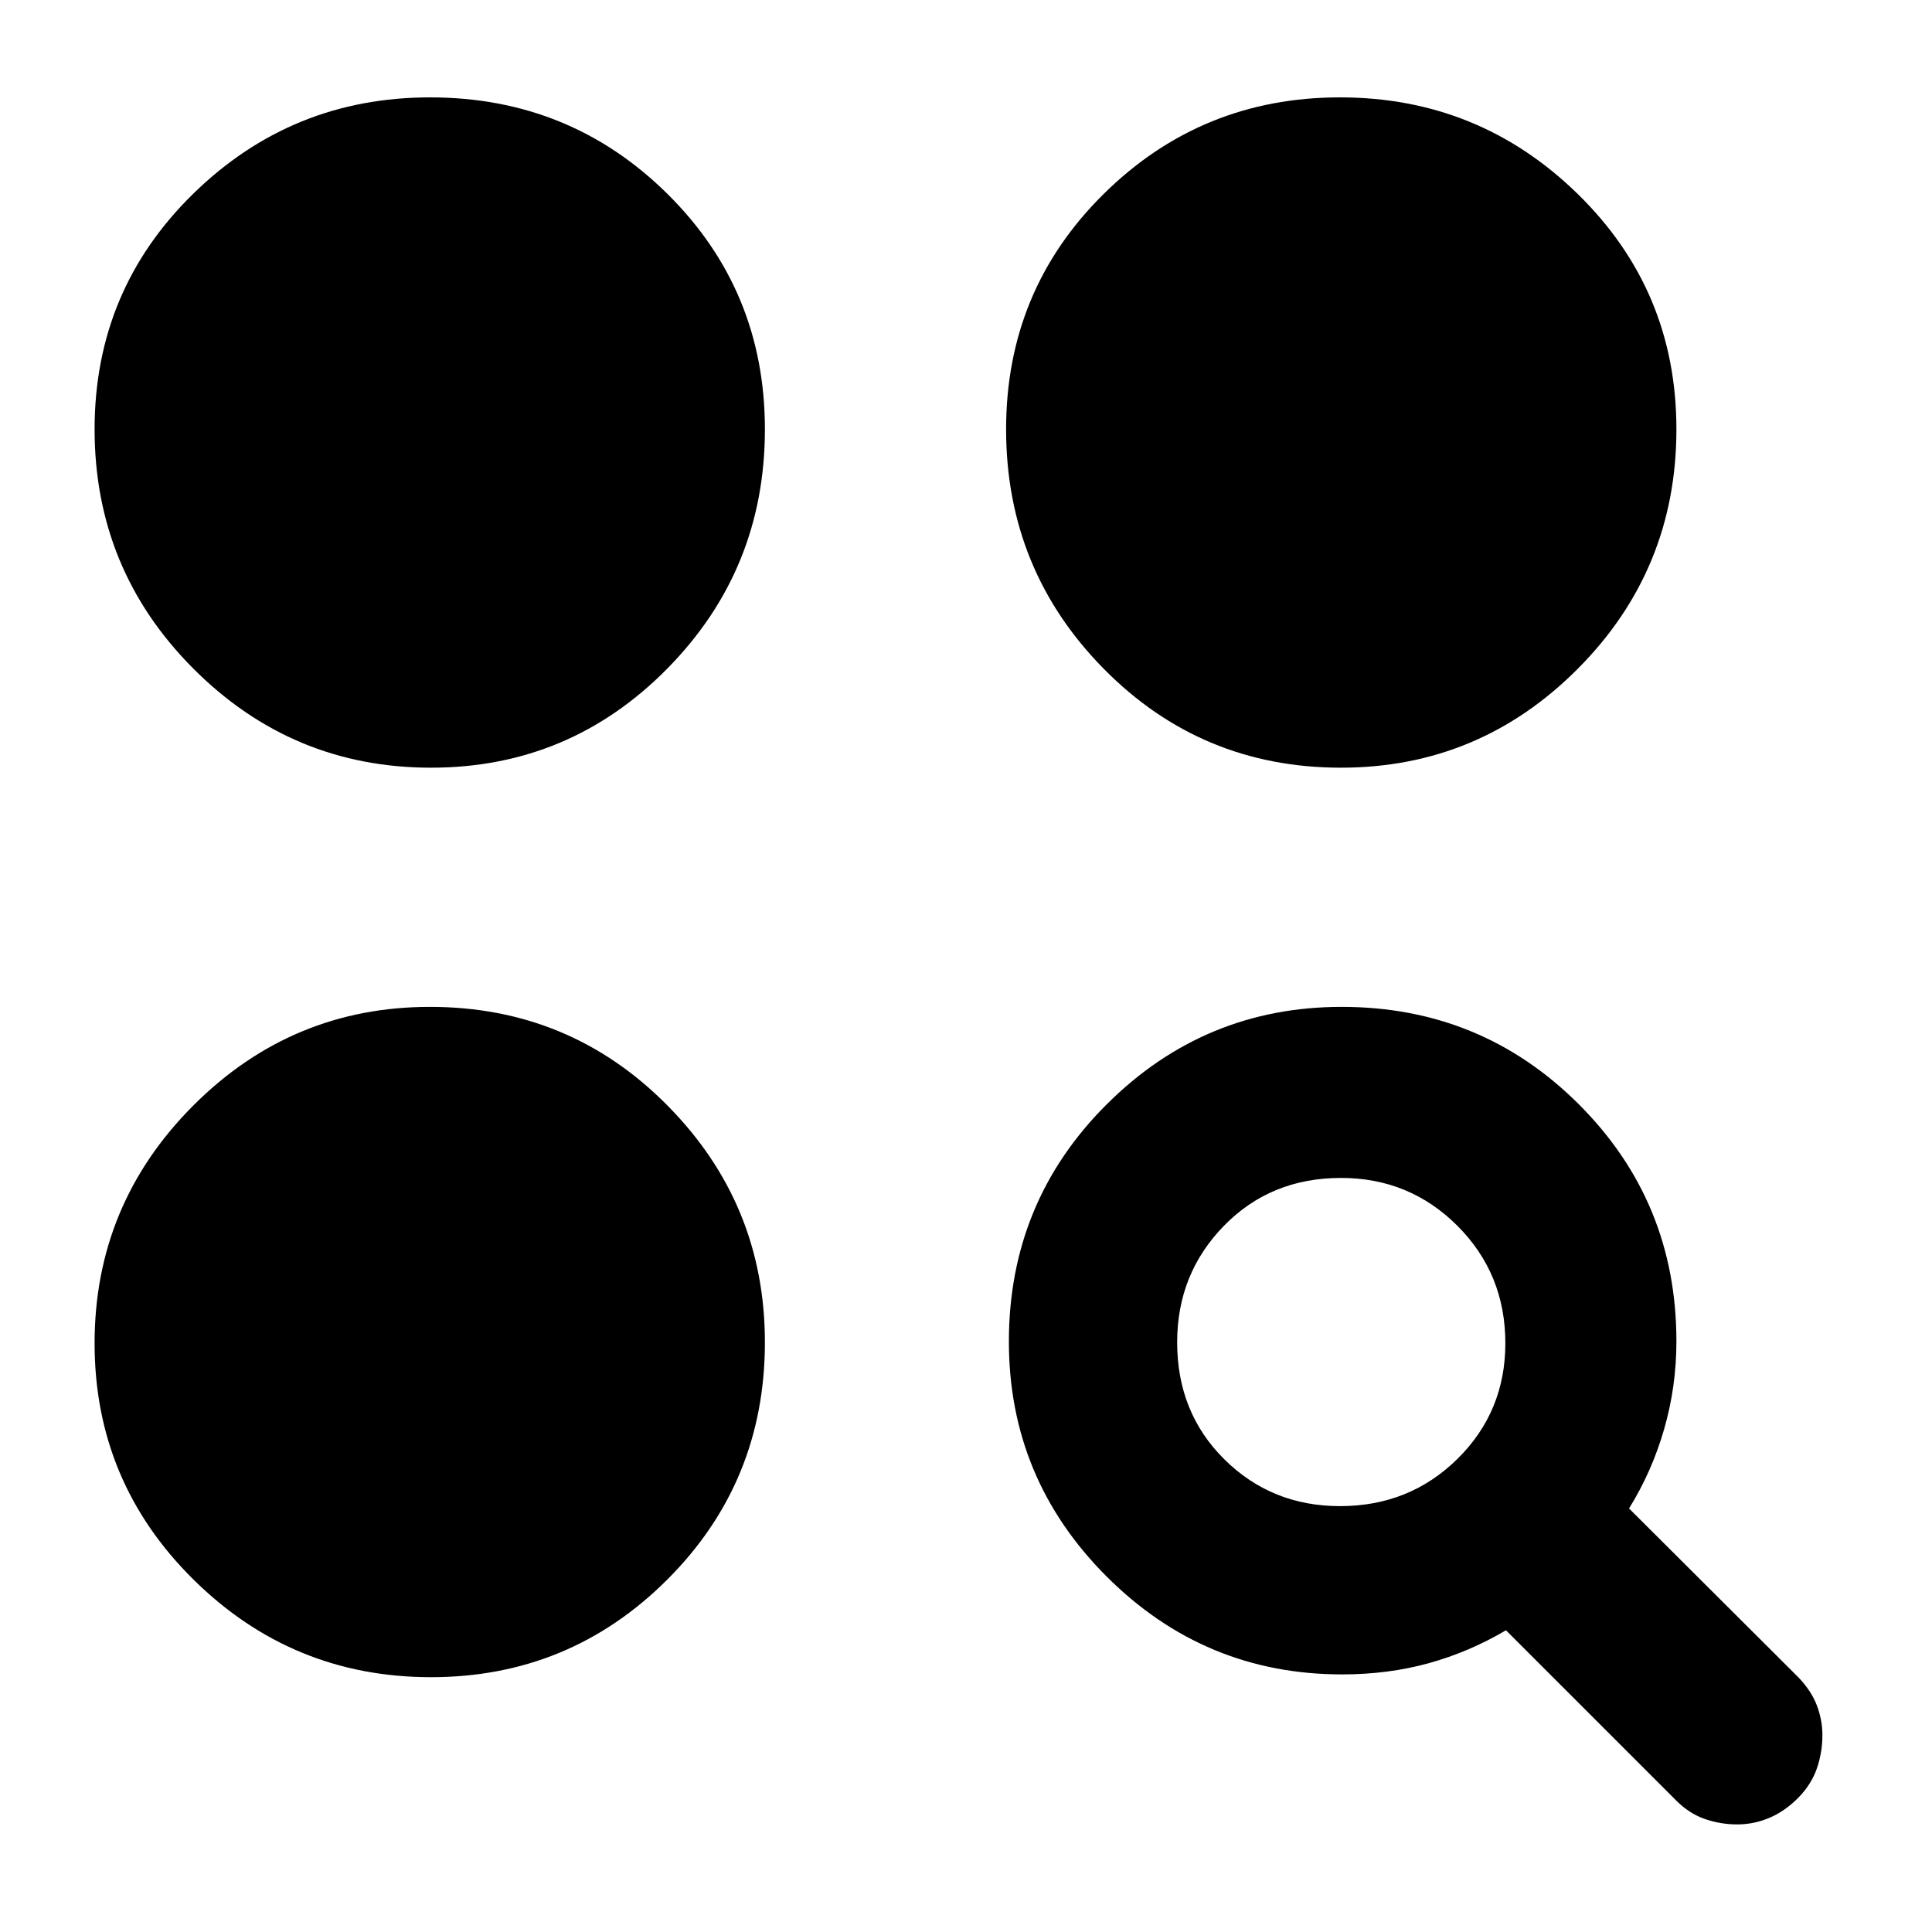 <svg xmlns="http://www.w3.org/2000/svg" height="24" viewBox="0 -960 960 960" width="24"><path d="M666.846-128.001q-68.285 0-116.911-48.582-48.627-48.582-48.627-116.803 0-69.383 48.582-117.845 48.581-48.461 116.803-48.461 69.383 0 117.844 48.433 48.462 48.432 48.462 117.72 0 22.585-6.124 43.758-6.124 21.173-17.415 39.319l84.154 83.923q6.461 6.75 9.192 14.005 2.731 7.256 2.731 14.687 0 8.601-2.731 16.531-2.731 7.93-9.192 14.545-6.695 6.776-14.415 10.042-7.72 3.266-15.954 3.266-8.455 0-16.32-2.766t-14.464-9.542l-84.154-84.154q-18.231 10.77-38.346 16.347-20.115 5.577-43.115 5.577Zm-452.692 1.384q-68.95 0-118.051-48.542-49.101-48.543-49.101-117.38 0-68.951 48.963-118.052 48.963-49.101 117.72-49.101 69.469 0 117.93 48.964 48.461 48.963 48.461 117.72 0 69.469-48.542 117.93-48.543 48.461-117.38 48.461Zm451.692-84.998q34.538 0 58.346-23.469Q748-258.552 748-292.539q0-34.539-23.808-58.346-23.808-23.808-57.846-23.808-34.962 0-58.193 23.808-23.231 23.807-23.231 57.846 0 34.962 23.469 58.193 23.468 23.231 57.455 23.231ZM214.154-578.539q-68.95 0-118.051-49.2T47.002-746.7q0-69.049 48.963-116.982 48.963-47.932 117.72-47.932 69.469 0 117.93 47.932 48.461 47.933 48.461 116.982 0 69.761-48.542 118.961-48.543 49.2-117.38 49.2Zm452.161 0q-69.469 0-117.93-49.2-48.461-49.2-48.461-118.961 0-69.049 48.542-116.982 48.543-47.932 117.38-47.932 68.95 0 118.051 47.932 49.102 47.933 49.102 116.982 0 69.761-48.964 118.961-48.963 49.2-117.72 49.2Z"/></svg>